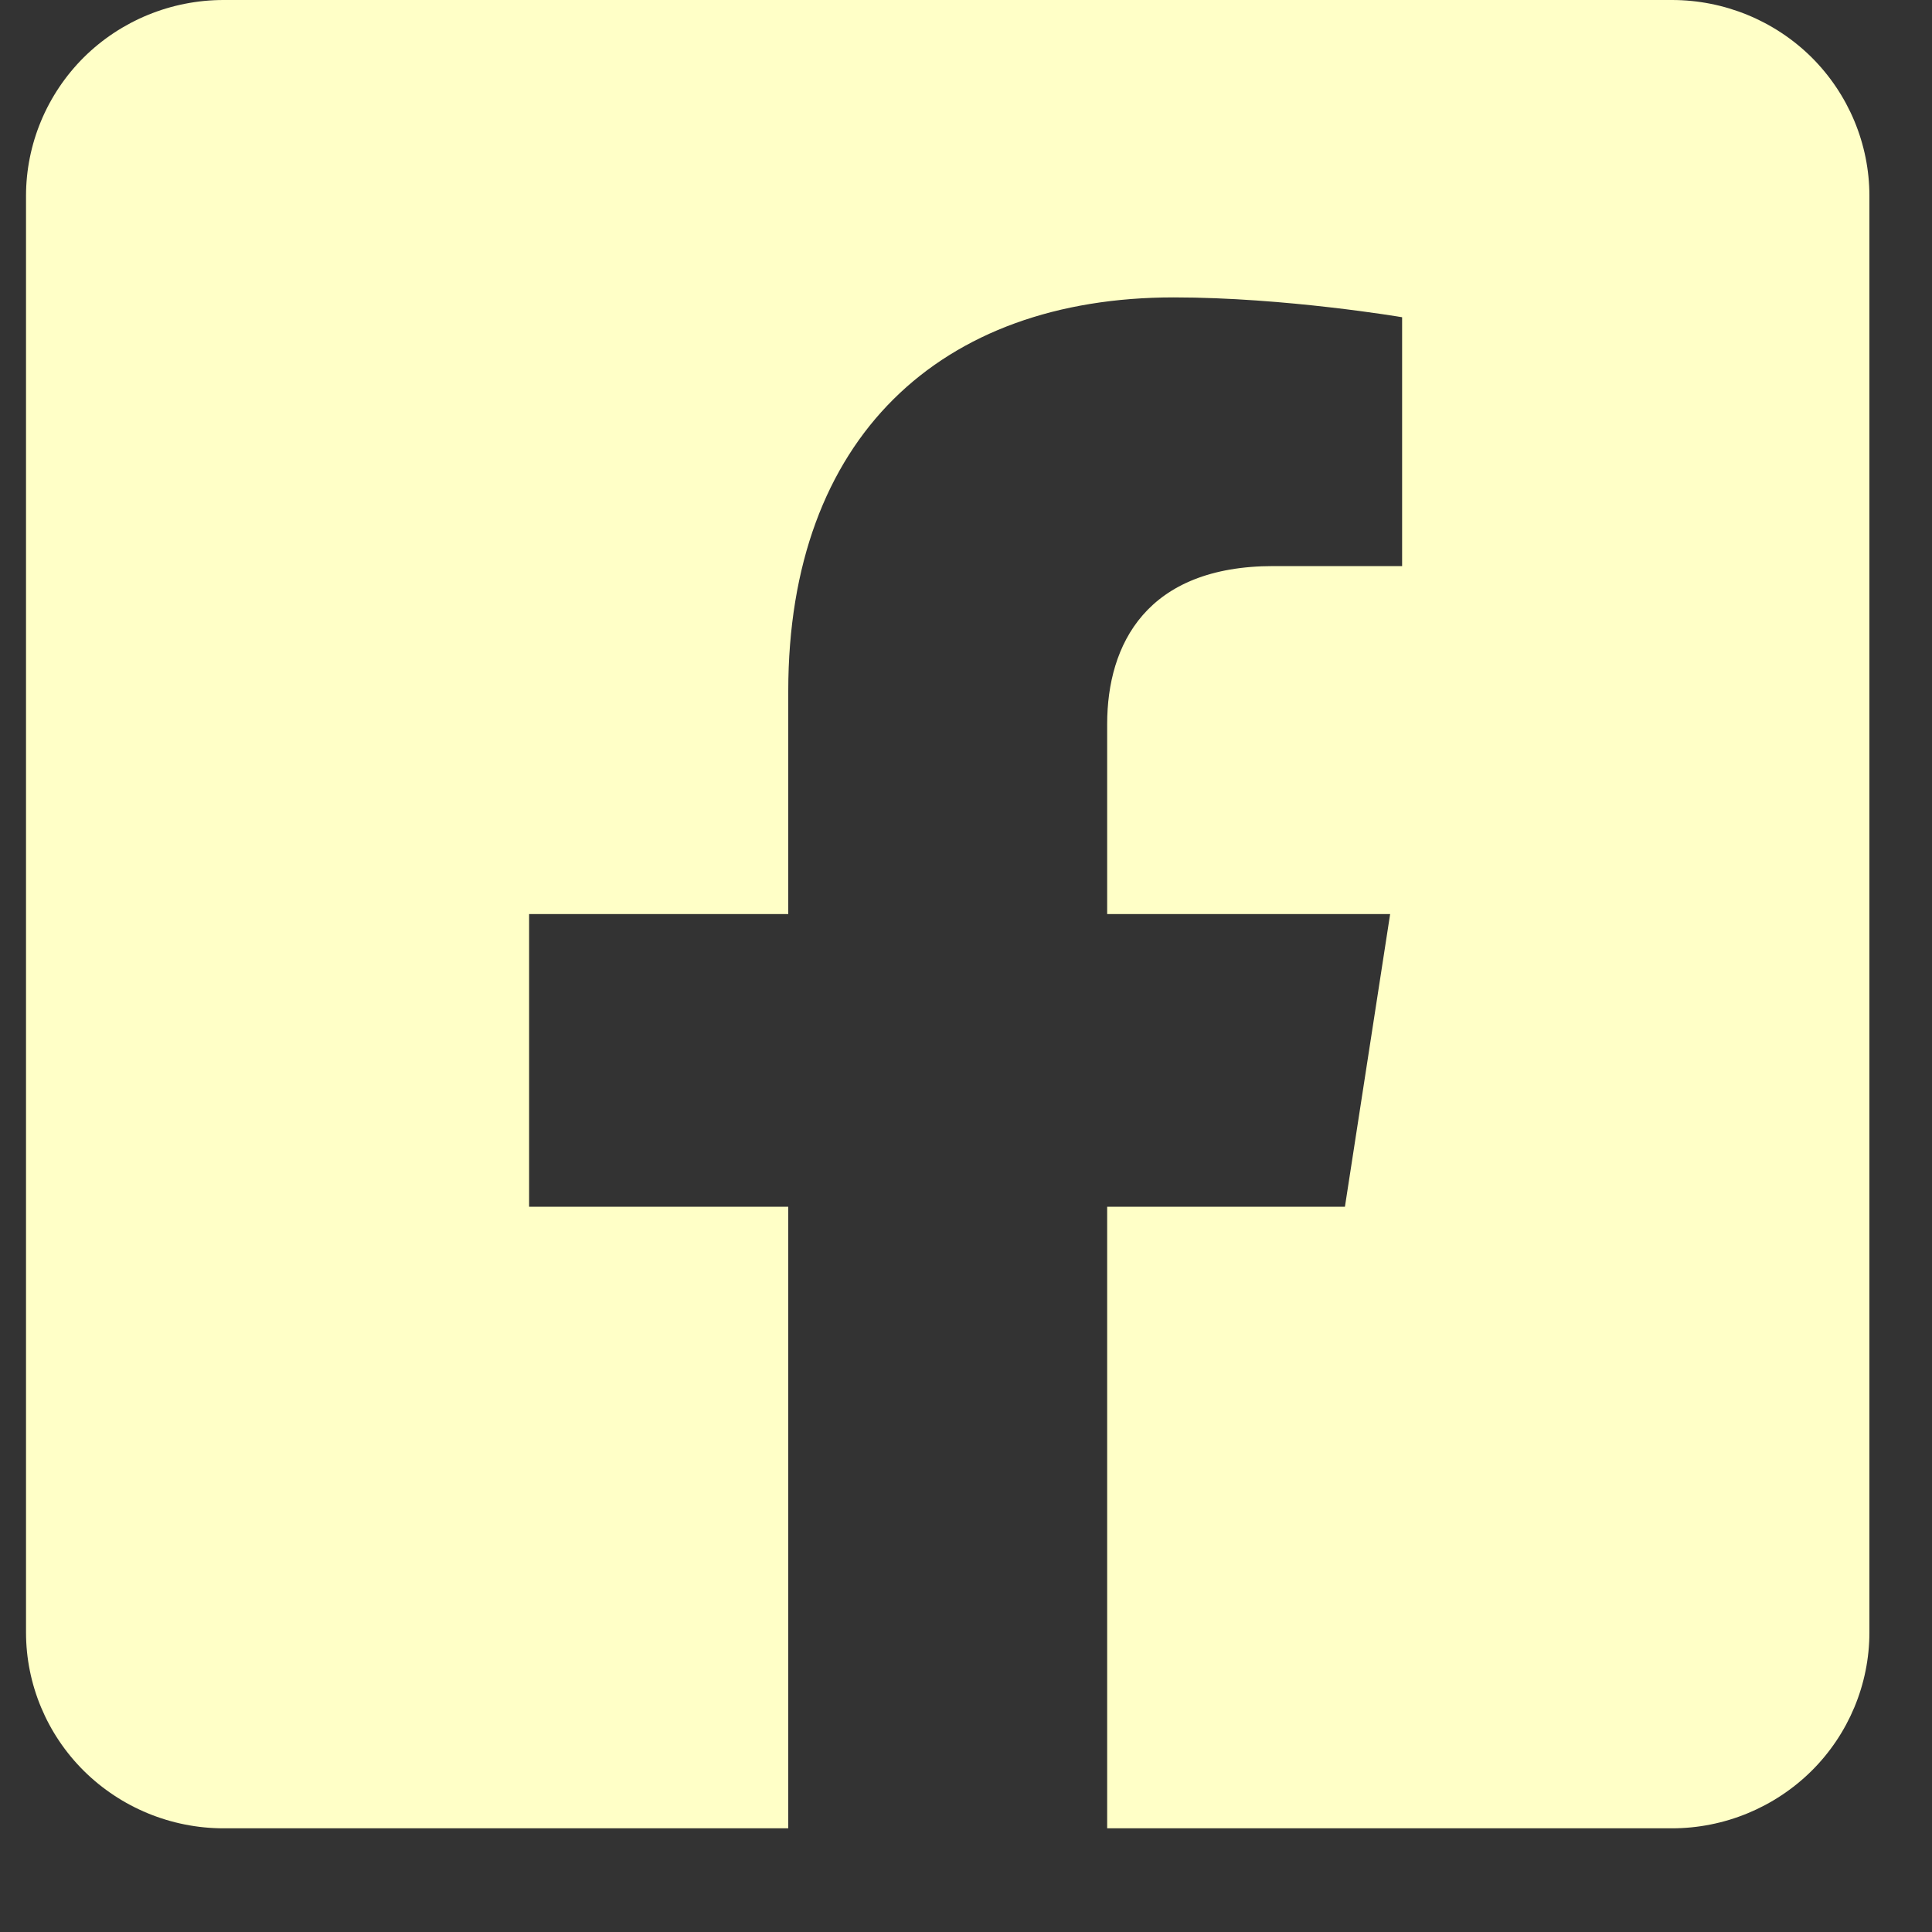 <svg width="15" height="15" viewBox="0 0 15 15" fill="none" xmlns="http://www.w3.org/2000/svg">
<rect x="0" y="0" width="15" height="15" fill="#333333" stroke="none"/>
<path d="M12.981 0H1.736C1.329 0 0.939 0.16 0.651 0.445C0.364 0.731 0.202 1.118 0.202 1.521L0.202 12.674C0.202 13.077 0.364 13.464 0.651 13.749C0.939 14.034 1.329 14.195 1.736 14.195H6.12V9.369H4.108V7.097H6.12V5.366C6.12 3.397 7.302 2.309 9.113 2.309C9.98 2.309 10.886 2.463 10.886 2.463V4.395H9.887C8.903 4.395 8.596 5.001 8.596 5.622V7.097H10.793L10.442 9.369H8.596V14.195H12.981C13.387 14.195 13.777 14.034 14.065 13.749C14.352 13.464 14.514 13.077 14.514 12.674V1.521C14.514 1.118 14.352 0.731 14.065 0.445C13.777 0.16 13.387 0 12.981 0V0Z" fill="#FFFFC7"/>
</svg>

